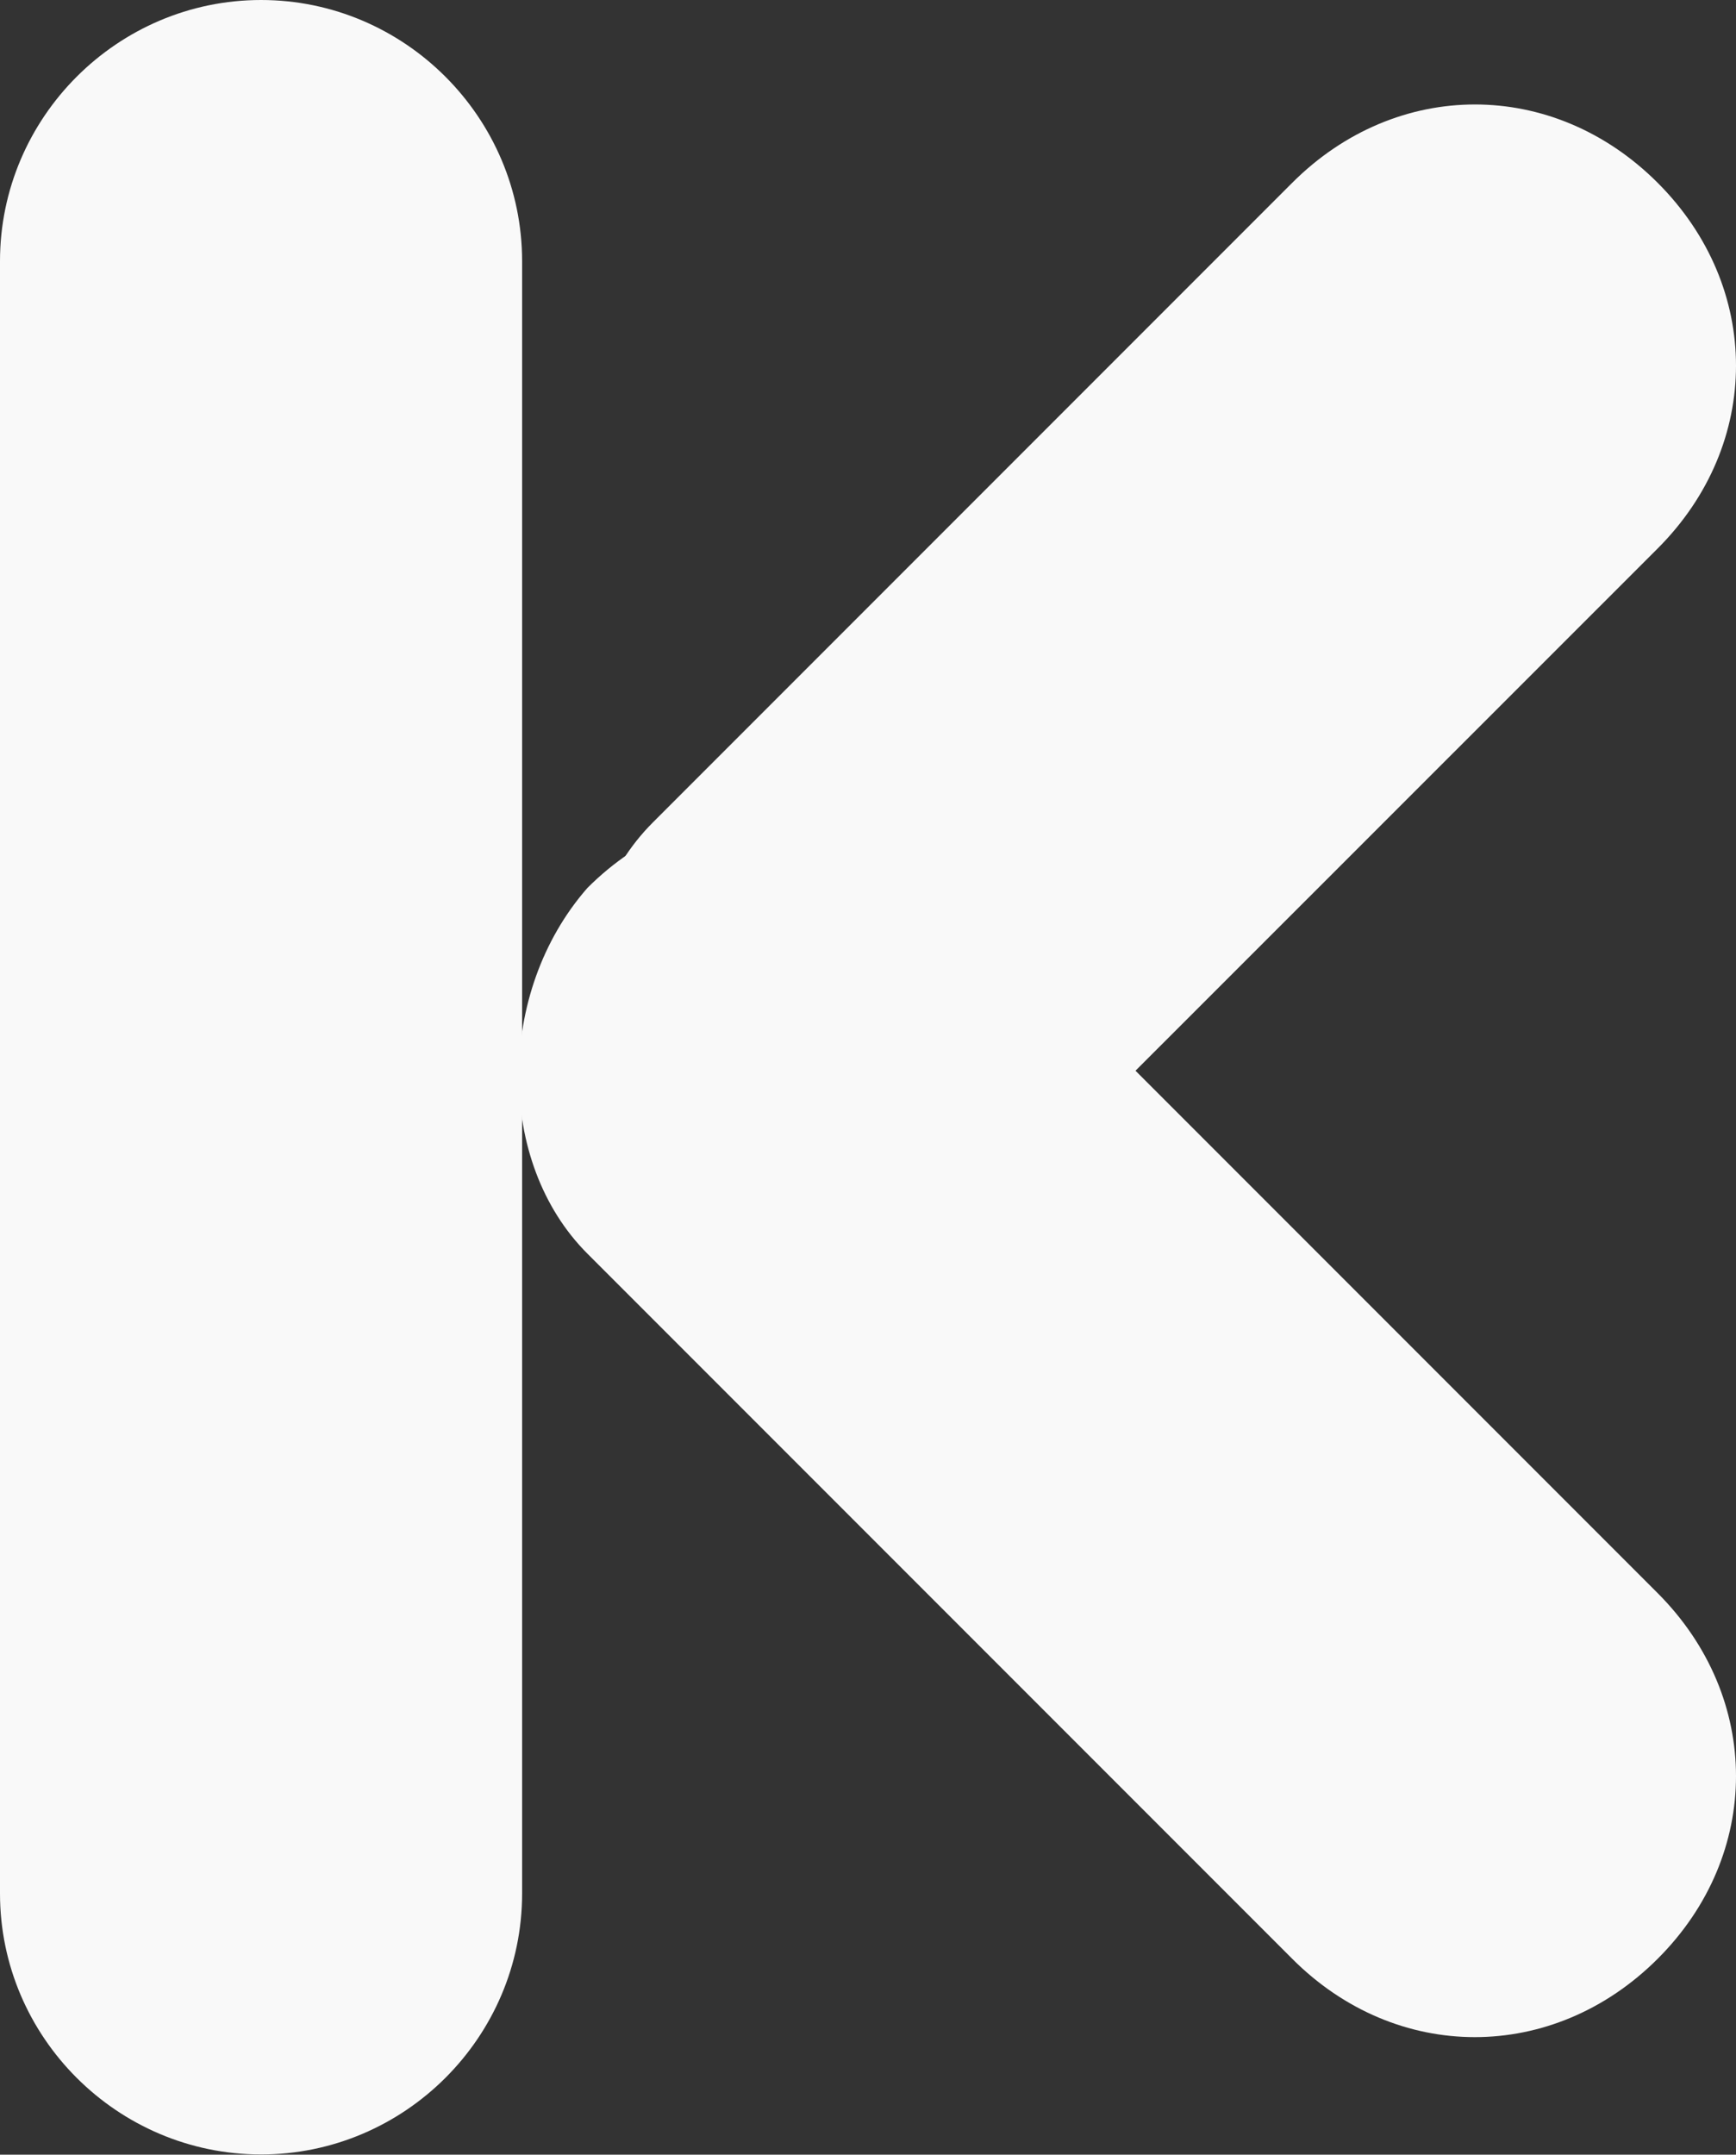 <svg xmlns="http://www.w3.org/2000/svg" width="8.645" height="10.725" viewBox="28.145 27.17 8.645 10.725"><rect x="28.145" y="27.17" width="8.645" height="10.725" fill="#333333" stroke="none"/><path fill="#F9F9F9" d="M31.07 31.59c.52-.52 1.3-.52 1.82 0l3.51 3.51c.52.521.52 1.301 0 1.82-.521.52-1.301.52-1.82 0l-3.51-3.51c-.455-.455-.455-1.3 0-1.82z"/><path fill="#F9F9F9" d="M31.395 31.265l3.185-3.185c.52-.52 1.3-.52 1.82 0s.52 1.3 0 1.82l-3.186 3.185c-.52.521-1.3.521-1.82 0-.454-.52-.454-1.365.001-1.82z"/><g><path fill="#F9F9F9" d="M29.445 27.17c.715 0 1.3.585 1.3 1.3v8.125c0 .715-.585 1.299-1.3 1.299-.715 0-1.3-.584-1.3-1.299V28.47c0-.715.585-1.3 1.3-1.3z"/></g></svg>
